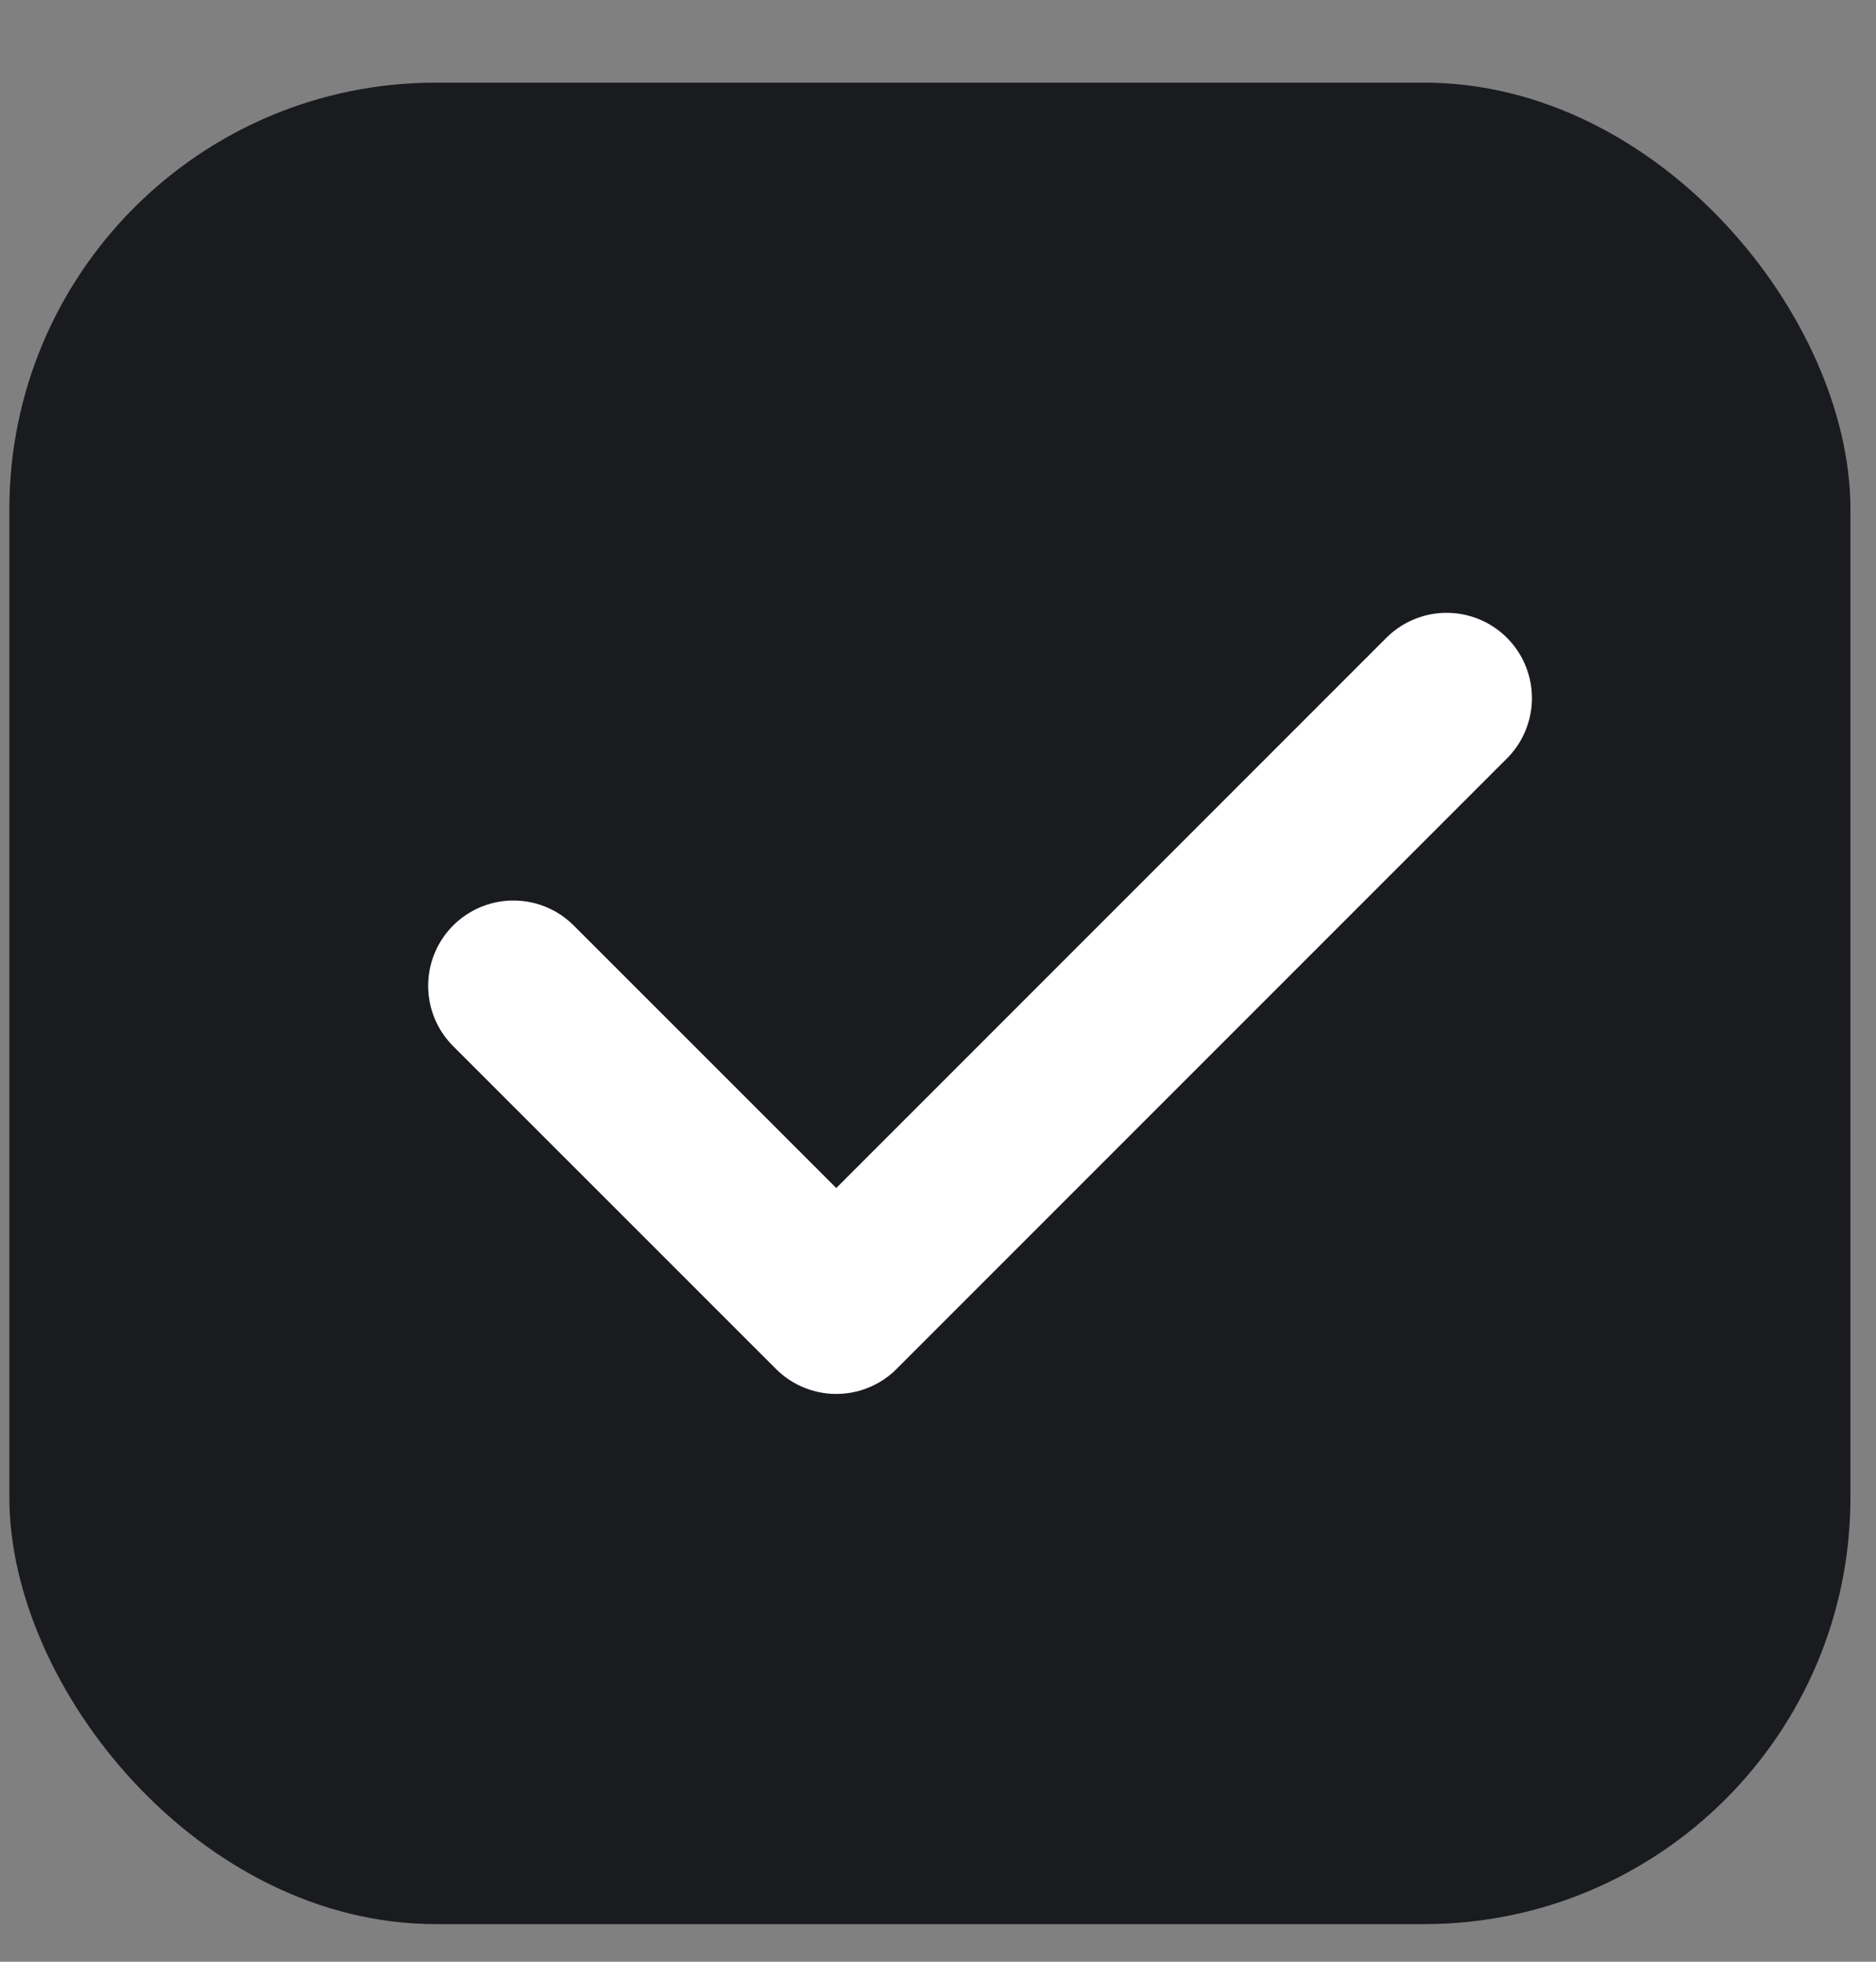 <svg width="22" height="23" viewBox="0 0 22 23" fill="none" xmlns="http://www.w3.org/2000/svg">
<rect x="0" y="0" width="22" height="23" fill="#808080" stroke="none"/>
<rect x="0.11" y="0.969" width="21.59" height="21.59" rx="5" fill="#191B1F"/>
<path d="M6.021 11.558L9.807 15.343L16.965 8.185" stroke="white" stroke-width="2" stroke-linecap="round" stroke-linejoin="round"/>
</svg>
